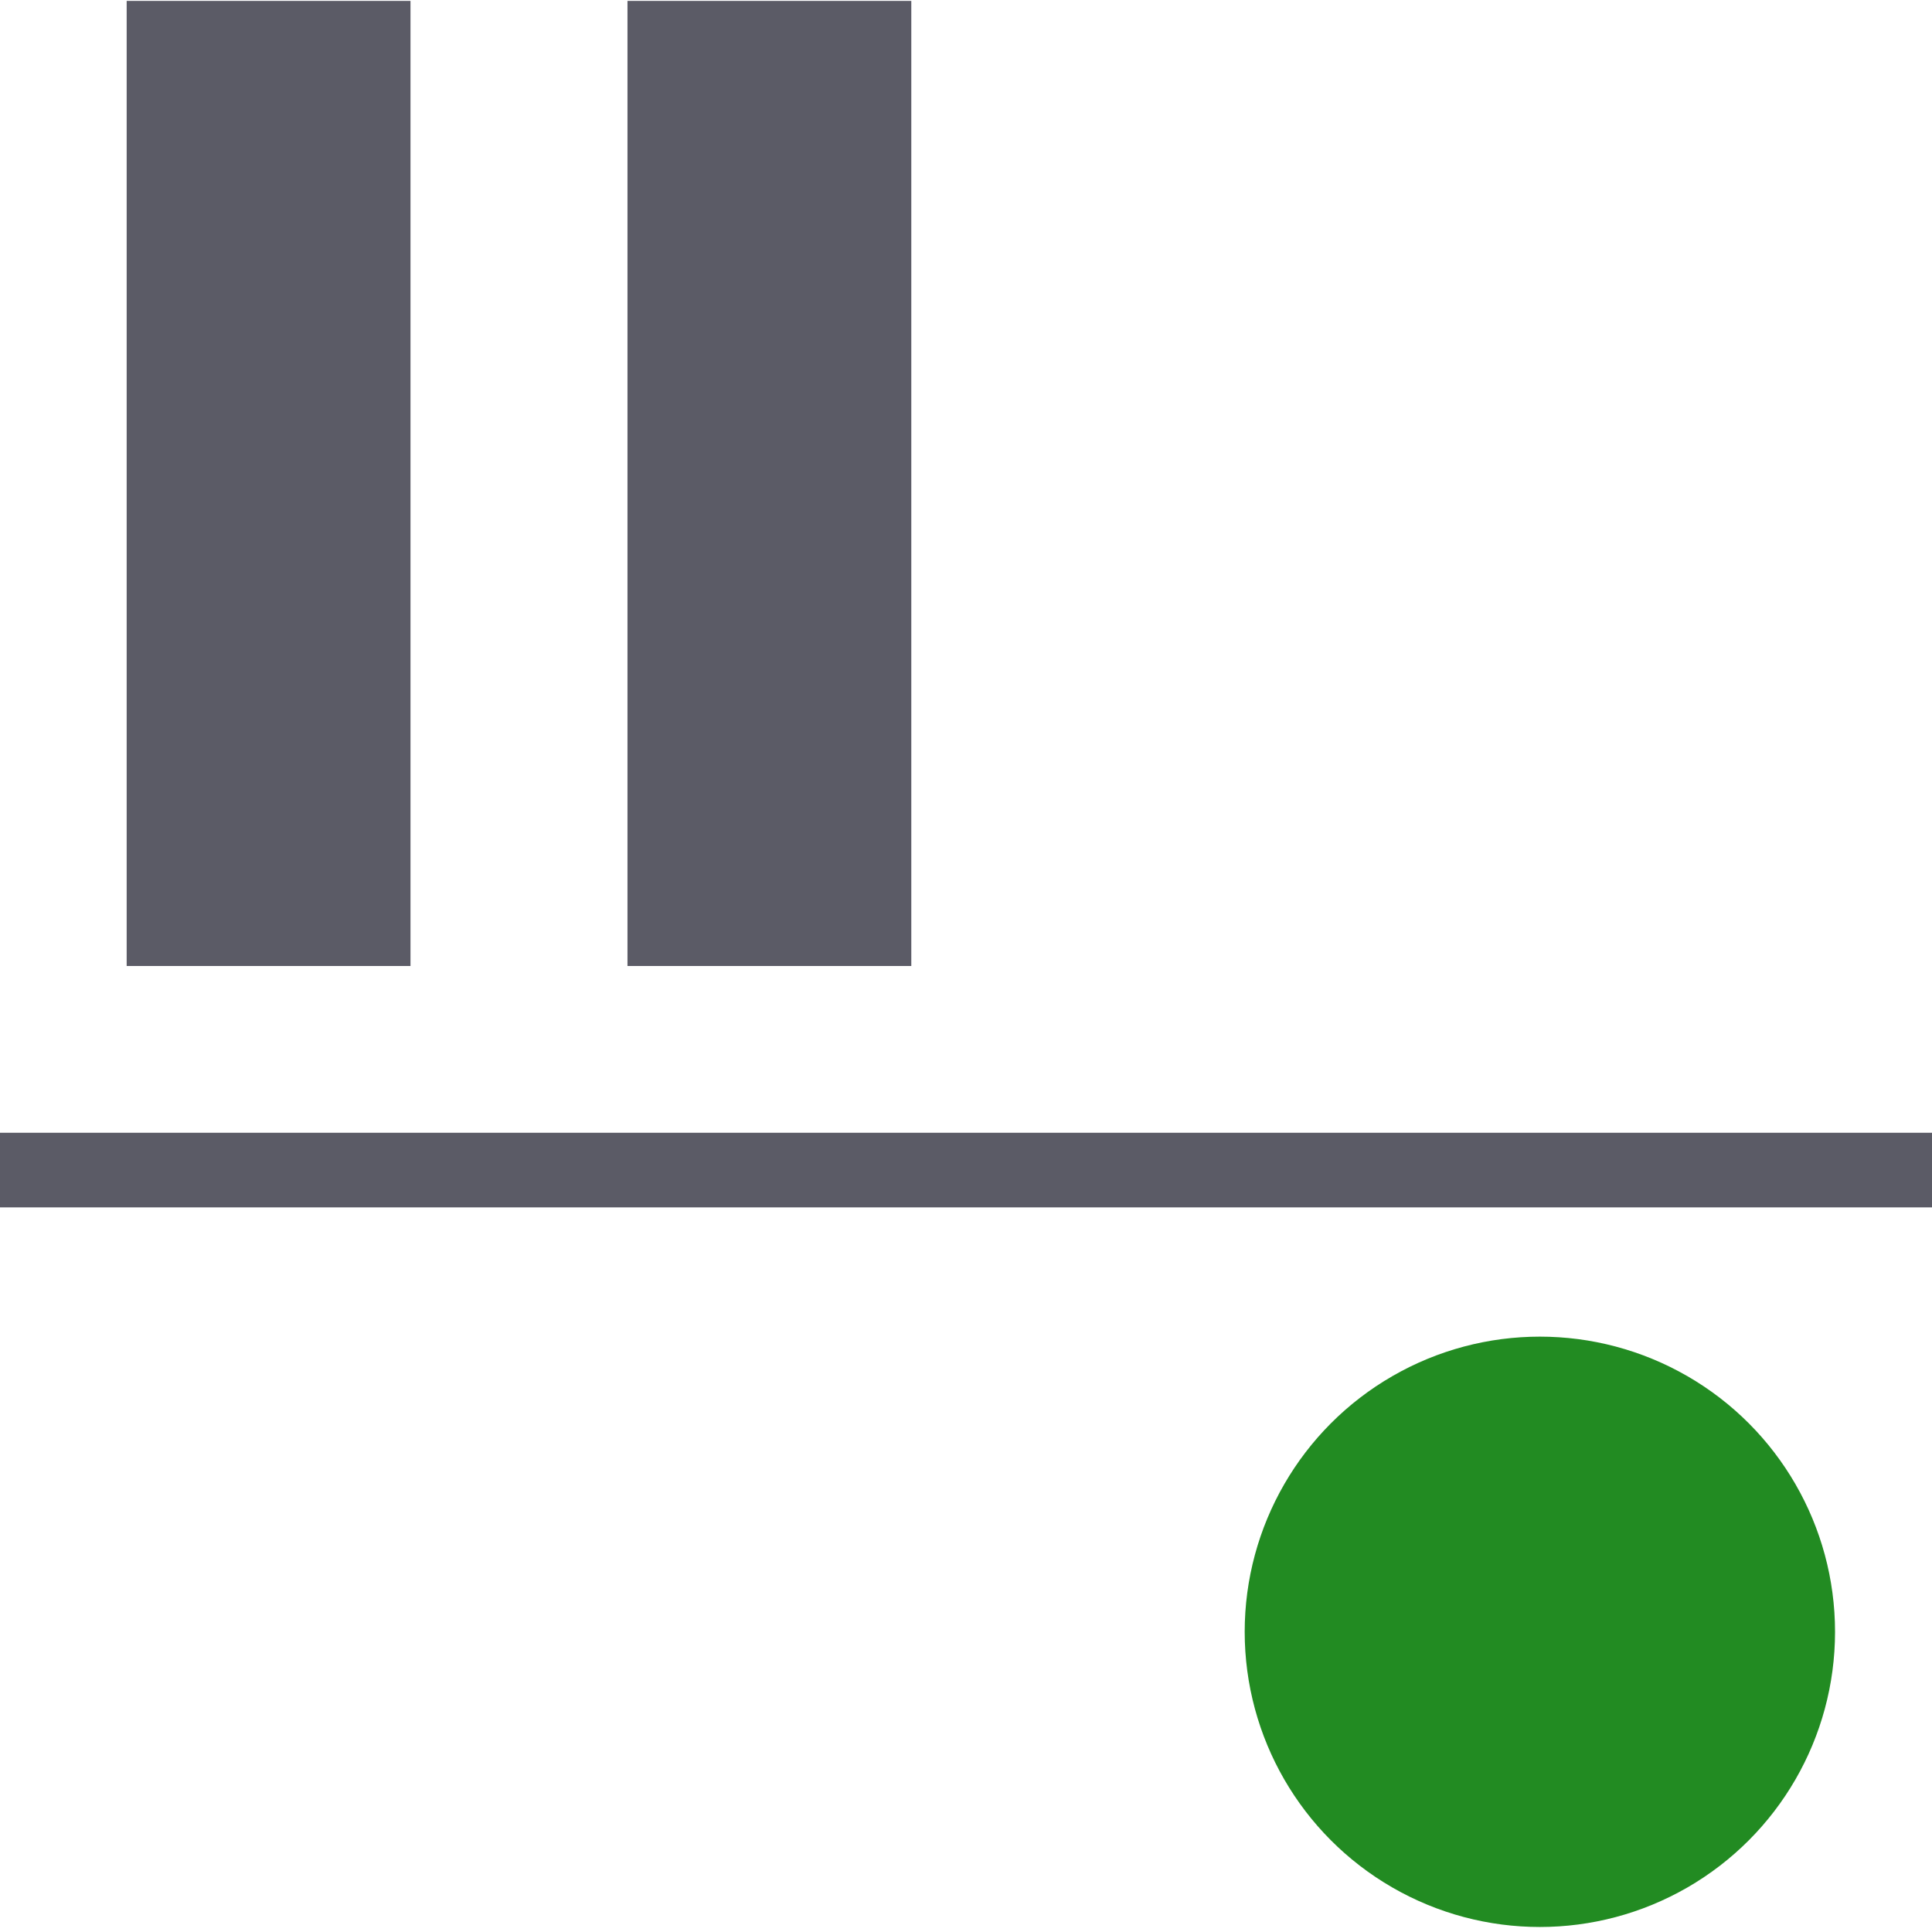 <?xml version="1.0" encoding="UTF-8" standalone="no"?>
<!-- Created with Inkscape (http://www.inkscape.org/) -->

<svg
   width="32"
   height="32"
   viewBox="0 0 32 32"
   version="1.1"
   id="svg1"
   sodipodi:docname="暗_icon.svg"
   inkscape:version="1.4 (86a8ad7, 2024-10-11)"
   xmlns:inkscape="http://www.inkscape.org/namespaces/inkscape"
   xmlns:sodipodi="http://sodipodi.sourceforge.net/DTD/sodipodi-0.dtd"
   xmlns="http://www.w3.org/2000/svg"
   xmlns:svg="http://www.w3.org/2000/svg">
  <sodipodi:namedview
     id="namedview1"
     pagecolor="#ffffff"
     bordercolor="#999999"
     borderopacity="1"
     inkscape:showpageshadow="2"
     inkscape:pageopacity="0"
     inkscape:pagecheckerboard="0"
     inkscape:deskcolor="#d1d1d1"
     inkscape:document-units="px"
     inkscape:zoom="17.169437"
     inkscape:cx="17.618516"
     inkscape:cy="17.967975"
     inkscape:window-width="1920"
     inkscape:window-height="991"
     inkscape:window-x="-9"
     inkscape:window-y="-9"
     inkscape:window-maximized="1"
     inkscape:current-layer="layer1" />
  <defs
     id="defs1" />
  <g
     inkscape:label="圖層 1"
     inkscape:groupmode="layer"
     id="layer1">
    <rect
       style="stroke-width:1.253;paint-order:fill markers stroke;fill:#5b5b66;fill-opacity:1"
       id="rect1"
       width="4.701"
       height="15.985"
       x="2.098"
       y="0.015" />
    <rect
       style="stroke-width:0;paint-order:fill markers stroke;fill:#5b5b66;fill-opacity:1"
       id="rect1-8"
       width="4.701"
       height="15.985"
       x="10.393"
       y="0.015" />
    <rect
       style="stroke-width:0;paint-order:fill markers stroke;fill:#5b5b66;fill-opacity:1"
       id="rect2"
       width="32"
       height="1.236"
       x="0"
       y="18.762" />
    <circle
       style="fill:#228b22;fill-opacity:1;stroke-width:0;paint-order:fill markers stroke"
       id="path2"
       cx="25.505"
       cy="27.028"
       r="4.889" />
  </g>
</svg>
